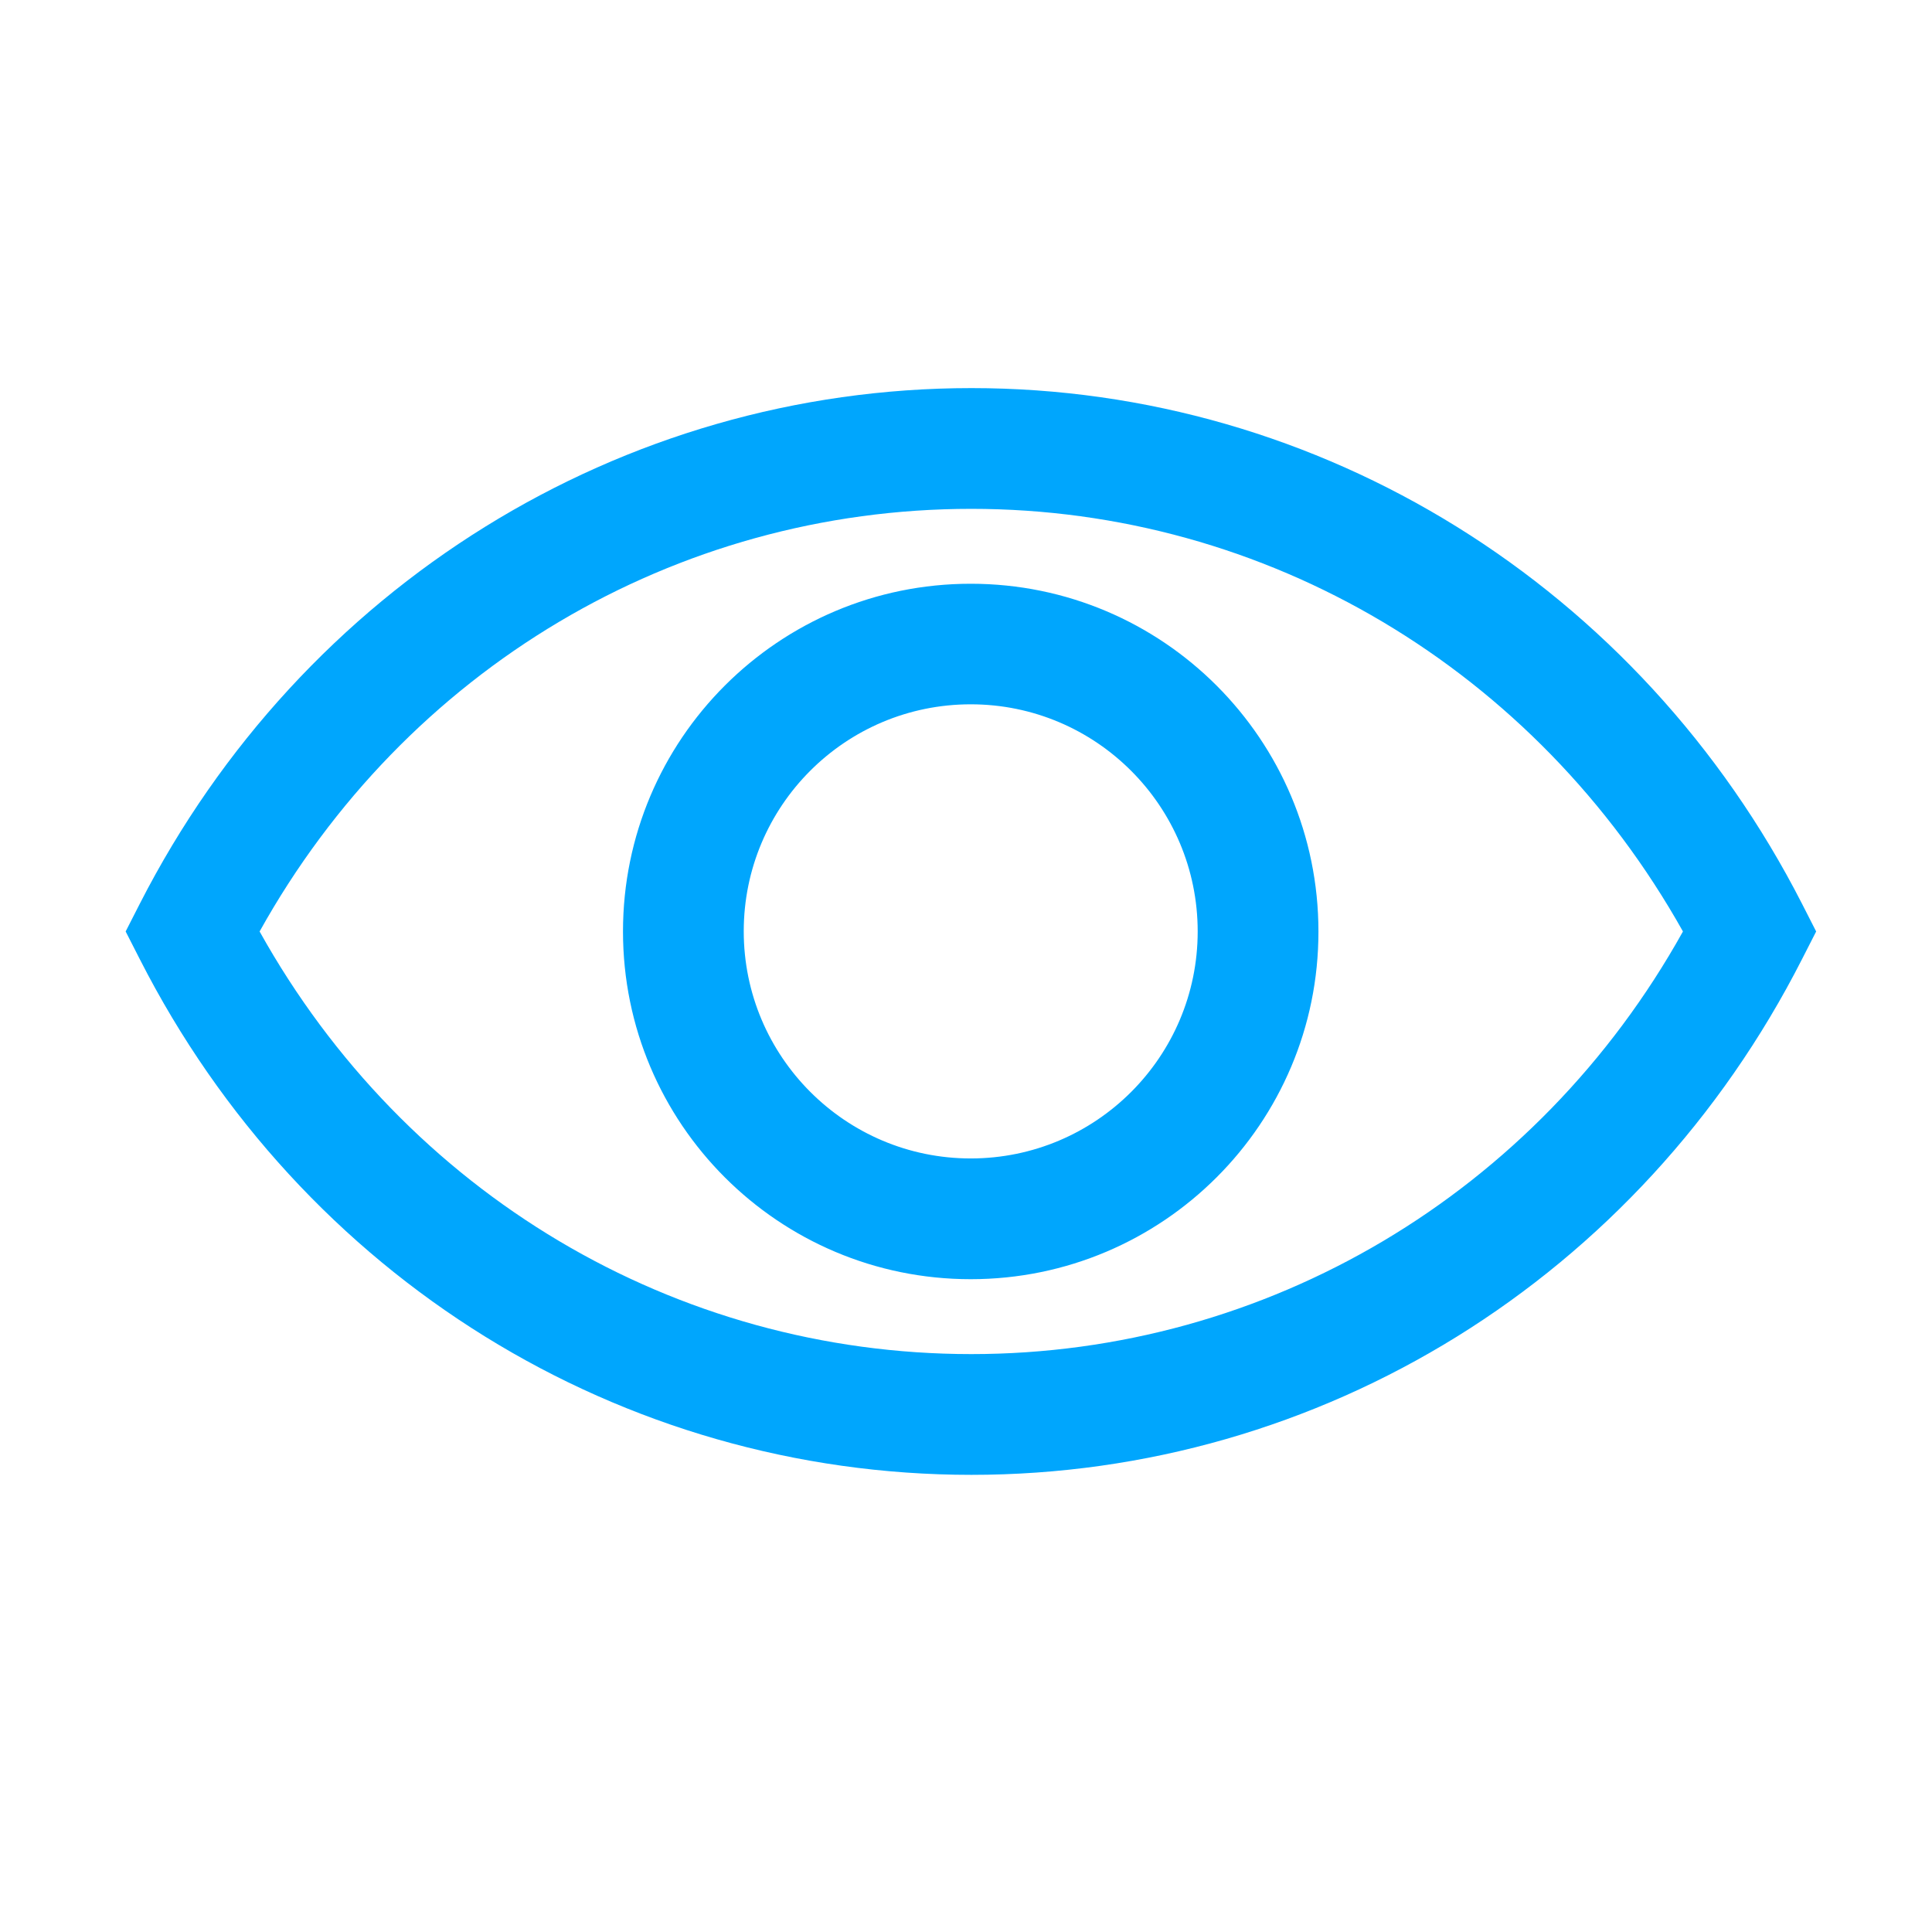 <svg t="1666244791142" class="icon" viewBox="0 0 1024 1024" version="1.1" xmlns="http://www.w3.org/2000/svg" p-id="2337" width="200" height="200"><path d="M514.5 678c-101.8 0-184.3-82.5-184.3-184.3 0-101.8 82.5-184.3 184.3-184.3s184.3 82.5 184.3 184.3c0.1 101.7-82.5 184.3-184.3 184.3z m0-304.7c-66.5 0-120.3 53.9-120.3 120.3S448.1 614 514.5 614s120.3-53.9 120.3-120.3S581 373.3 514.5 373.3z m0.4 408.4c185.2 0 354.2-104.3 440.2-273.3l7.5-14.7-7.5-14.7c-86-168.3-255-273.3-440.2-273.3-185.8 0-354.8 105-440.8 273.3l-7.5 14.7 7.5 14.7c86 168.9 255 273.3 440.8 273.3z m-377.3-288c77.3-138.9 220.1-224 377.2-224 156.5 0 299.3 85.1 377.2 224-77.3 138.9-220.7 224-377.2 224-157.1 0-299.9-85.2-377.2-224z" fill="#00A6FD" p-id="2338"></path></svg>